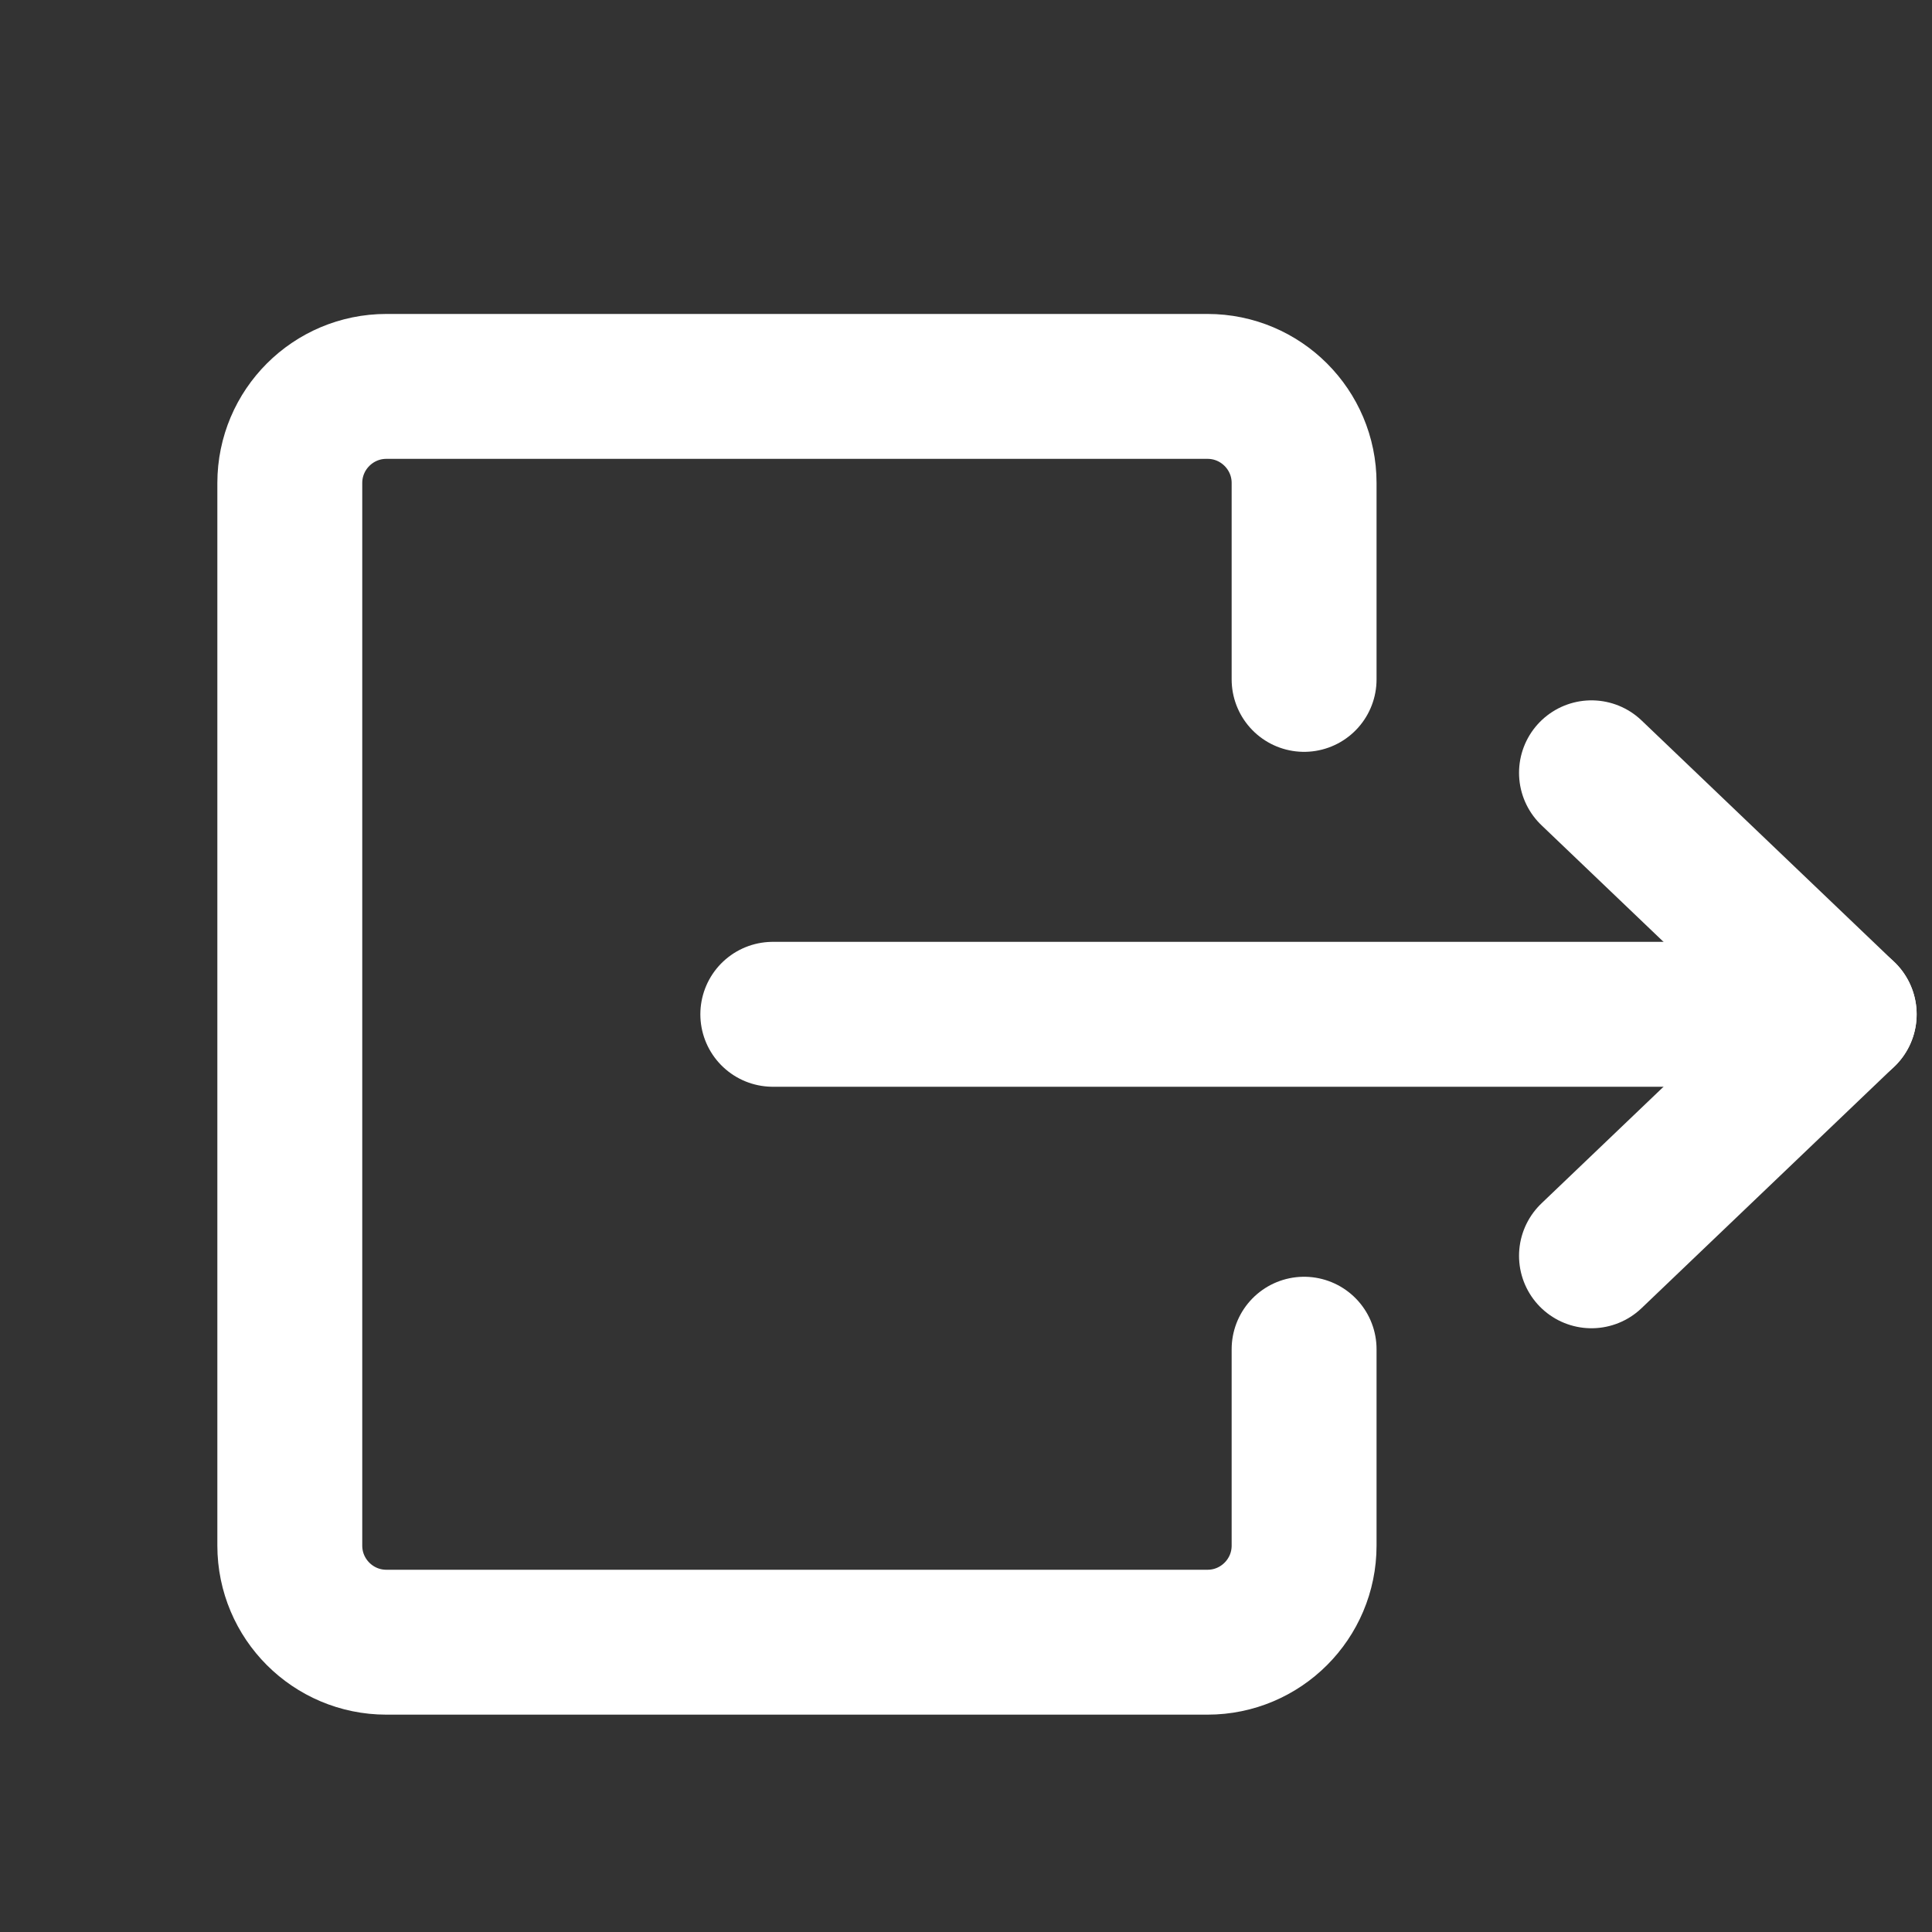 <svg width="20" height="20" viewBox="0 0 20 20" fill="none" xmlns="http://www.w3.org/2000/svg">
<rect x="0" y="0" width="20" height="20" fill="#333333" stroke="none"/>
<path d="M13.5 13.967V16C13.5 16.552 13.052 17 12.5 17H4C3.448 17 3 16.552 3 16V5C3 4.448 3.448 4 4 4H12.5C13.052 4 13.5 4.448 13.5 5V7.033" stroke="white" stroke-width="1.5" stroke-linecap="round"/>
<path d="M16.475 8L19.091 10.5L16.475 13" stroke="white" stroke-width="1.5" stroke-linecap="round" stroke-linejoin="round"/>
<path d="M8 10.5H19.091" stroke="white" stroke-width="1.5" stroke-linecap="round" stroke-linejoin="round"/>
</svg>
